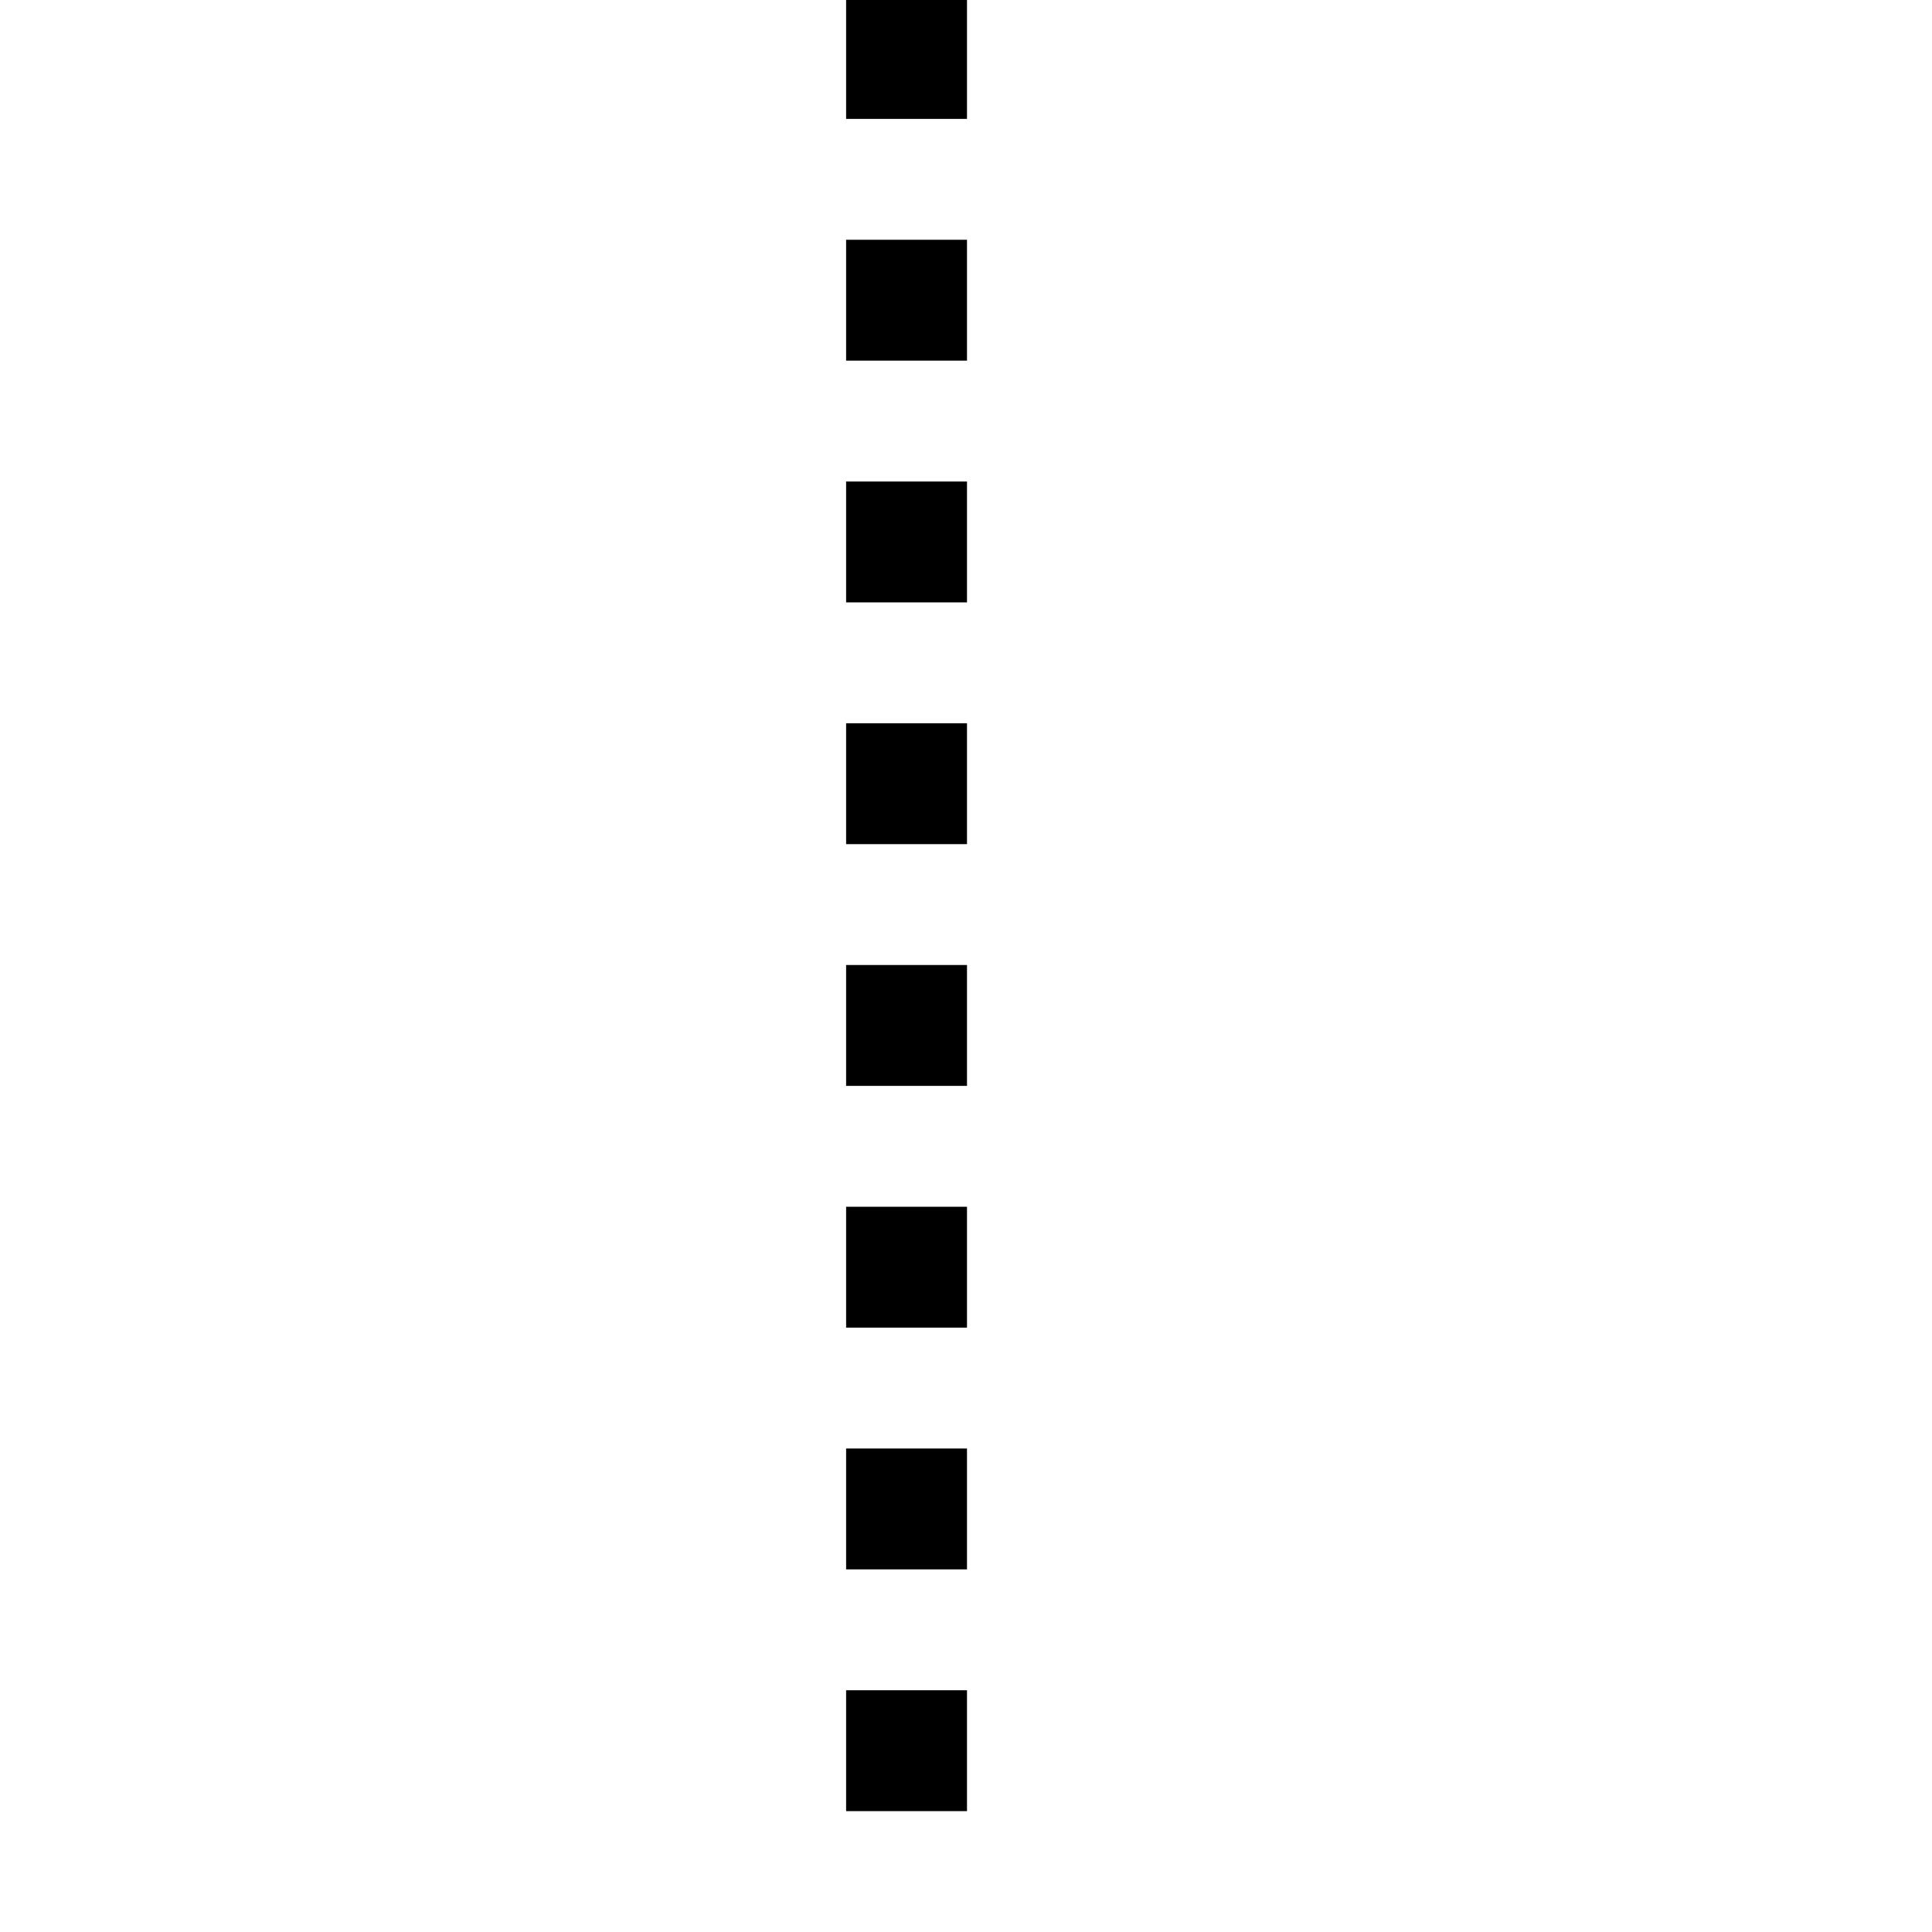 <?xml version="1.0" standalone="no"?>
<!DOCTYPE svg PUBLIC "-//W3C//DTD SVG 20010904//EN"
 "http://www.w3.org/TR/2001/REC-SVG-20010904/DTD/svg10.dtd">
<svg version="1.0" xmlns="http://www.w3.org/2000/svg"
 width="468pt" height="468pt" viewBox="0 0 468 468"
 preserveAspectRatio="xMidYMid meet">
<g transform="translate(0,468) scale(0.366,-0.366)"
fill="#000000" stroke="none">
<path d="M560 1240 l0 -40 40 0 40 0 0 40 0 40 -40 0 -40 0 0 -40z"/>
<path d="M560 1080 l0 -40 40 0 40 0 0 40 0 40 -40 0 -40 0 0 -40z"/>
<path d="M560 920 l0 -40 40 0 40 0 0 40 0 40 -40 0 -40 0 0 -40z"/>
<path d="M560 760 l0 -40 40 0 40 0 0 40 0 40 -40 0 -40 0 0 -40z"/>
<path d="M560 600 l0 -40 40 0 40 0 0 40 0 40 -40 0 -40 0 0 -40z"/>
<path d="M560 440 l0 -40 40 0 40 0 0 40 0 40 -40 0 -40 0 0 -40z"/>
<path d="M560 280 l0 -40 40 0 40 0 0 40 0 40 -40 0 -40 0 0 -40z"/>
<path d="M560 120 l0 -40 40 0 40 0 0 40 0 40 -40 0 -40 0 0 -40z"/>
</g>
</svg>
